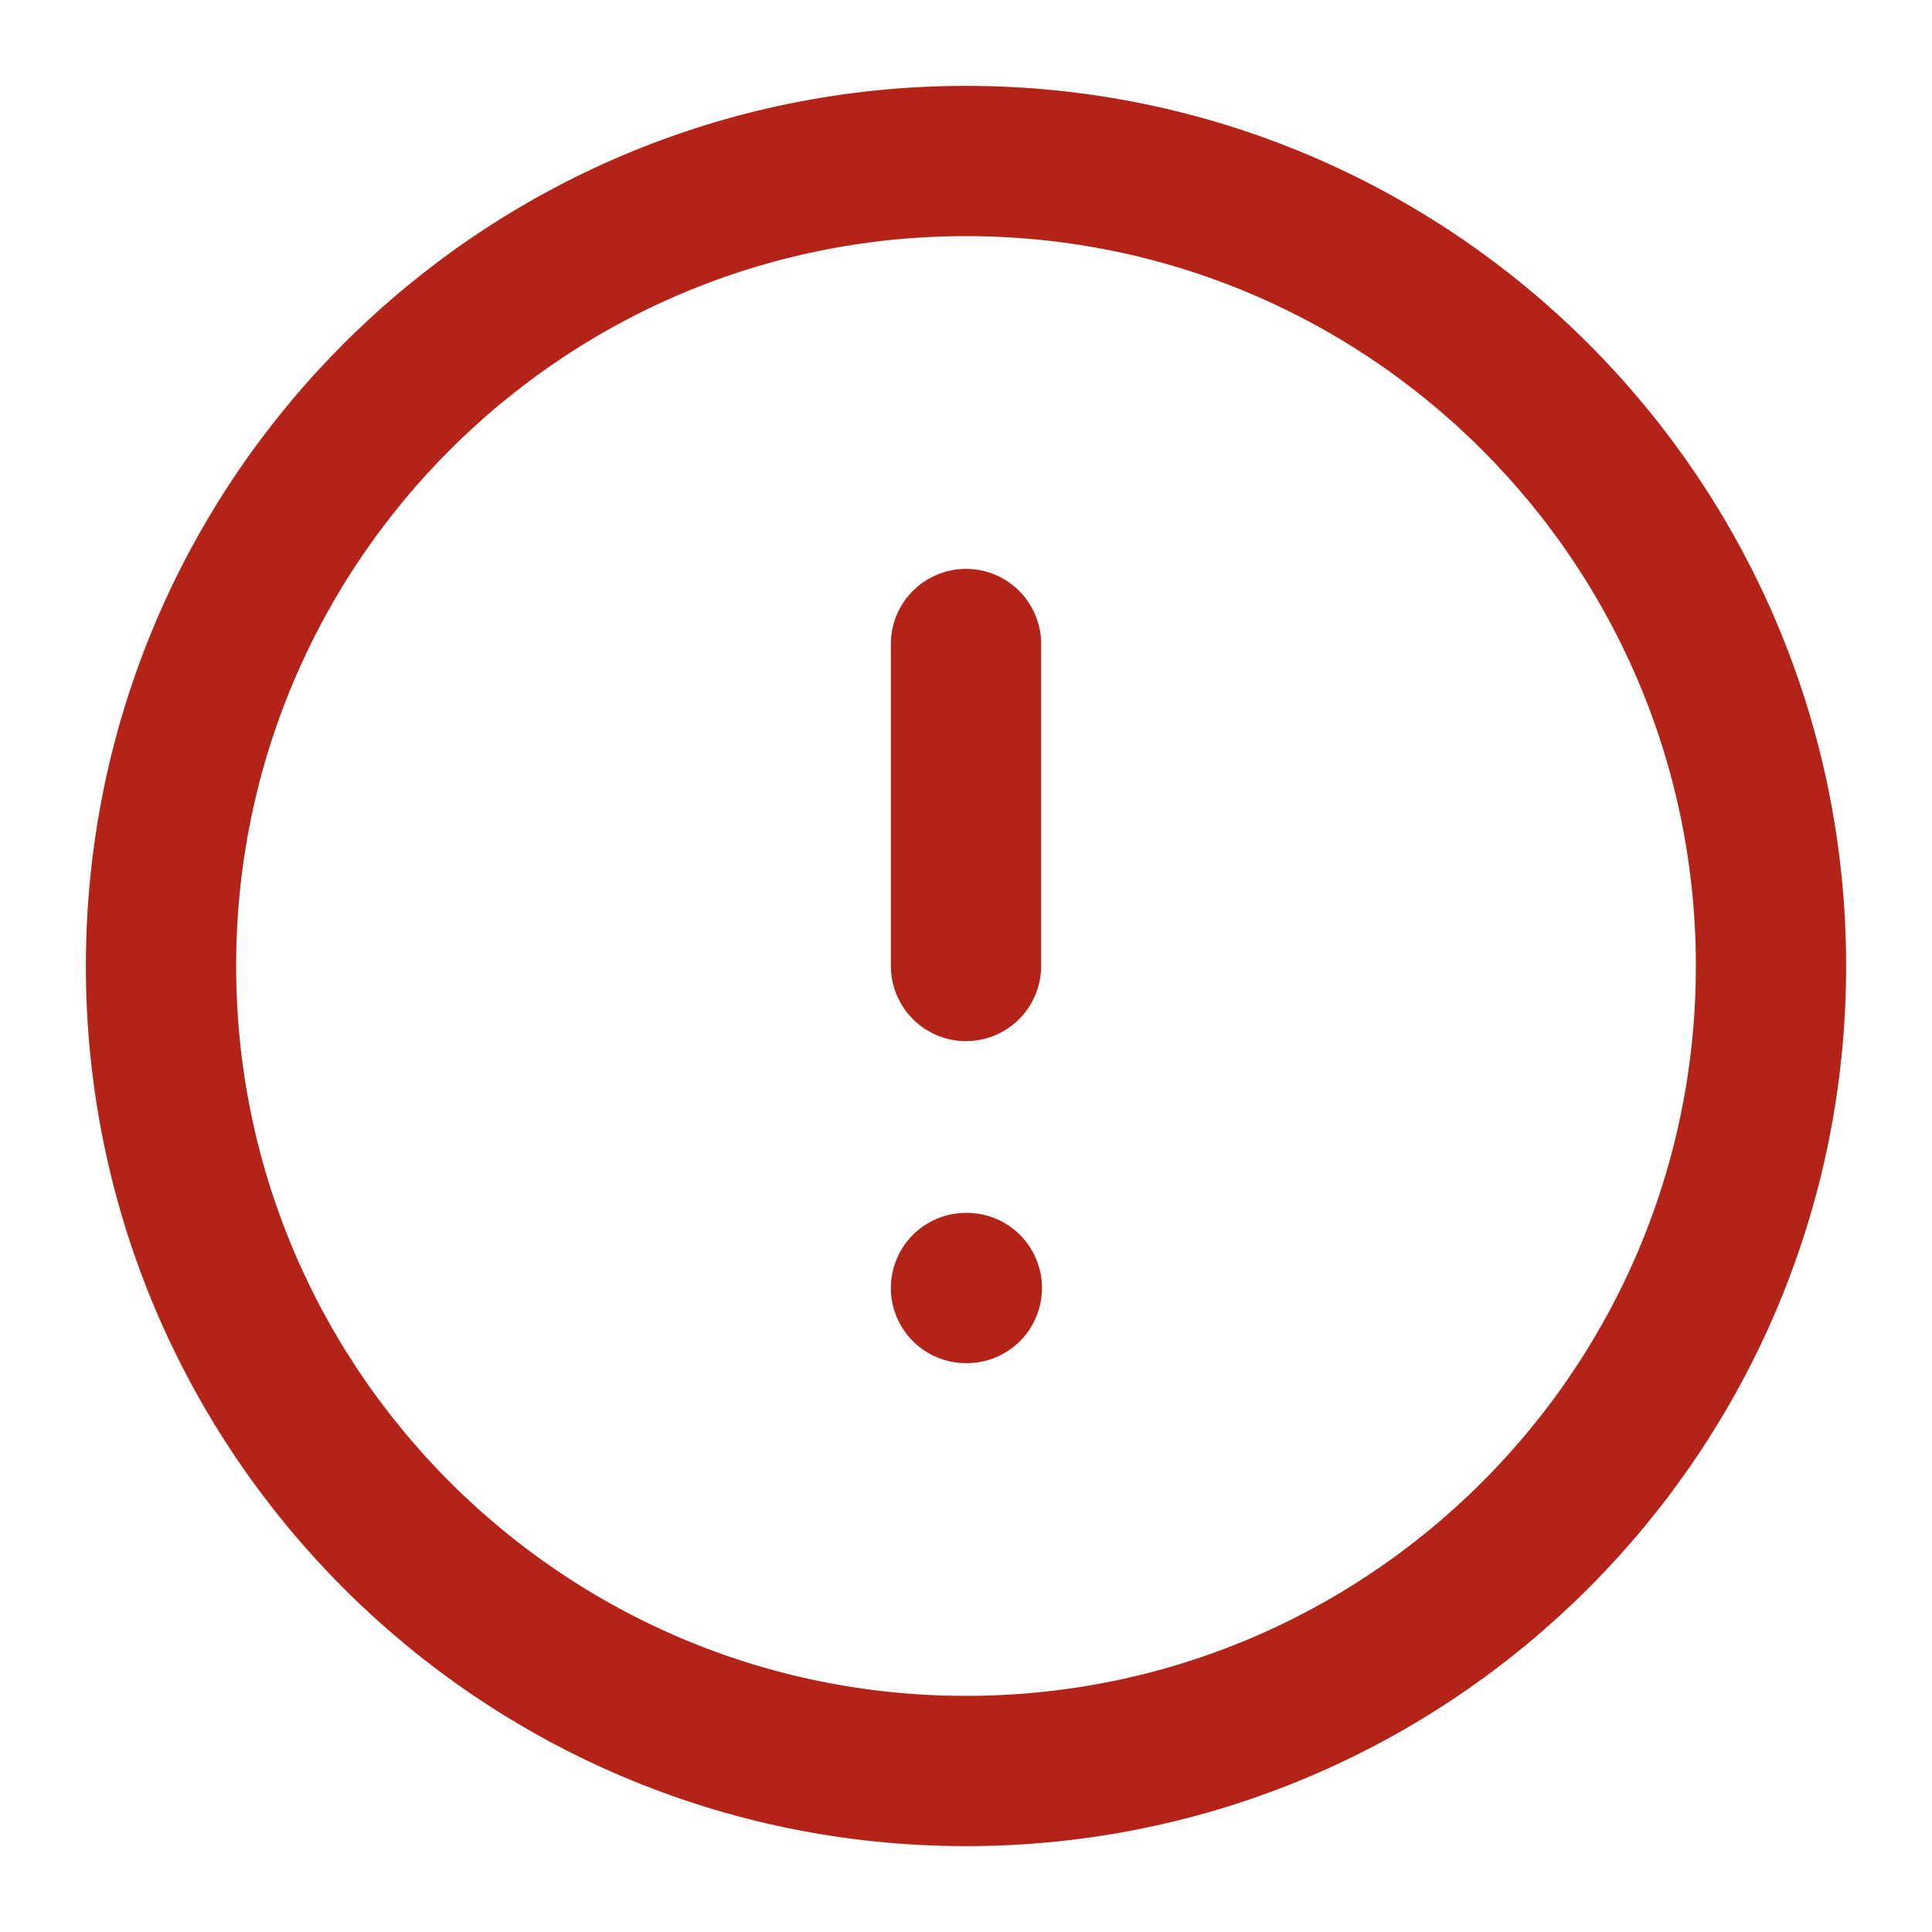 <svg xmlns="http://www.w3.org/2000/svg" width="18" height="18" viewBox="0 0 18 18" fill="none">
  <g clip-path="url(#clip0_2898_3237)">
    <path d="M9 16.5C13.142 16.5 16.5 13.142 16.5 9C16.5 4.858 13.142 1.5 9 1.5C4.858 1.5 1.5 4.858 1.5 9C1.5 13.142 4.858 16.5 9 16.5Z" stroke="#B42318" stroke-width="1.4" stroke-linecap="round" stroke-linejoin="round"/>
    <path d="M9 6V9" stroke="#B42318" stroke-width="1.4" stroke-linecap="round" stroke-linejoin="round"/>
    <path d="M9 12H9.008" stroke="#B42318" stroke-width="1.4" stroke-linecap="round" stroke-linejoin="round"/>
  </g>
  <defs>
    <clipPath id="clip0_2898_3237">
      <rect width="18" height="18" fill="white"/>
    </clipPath>
  </defs>
</svg>